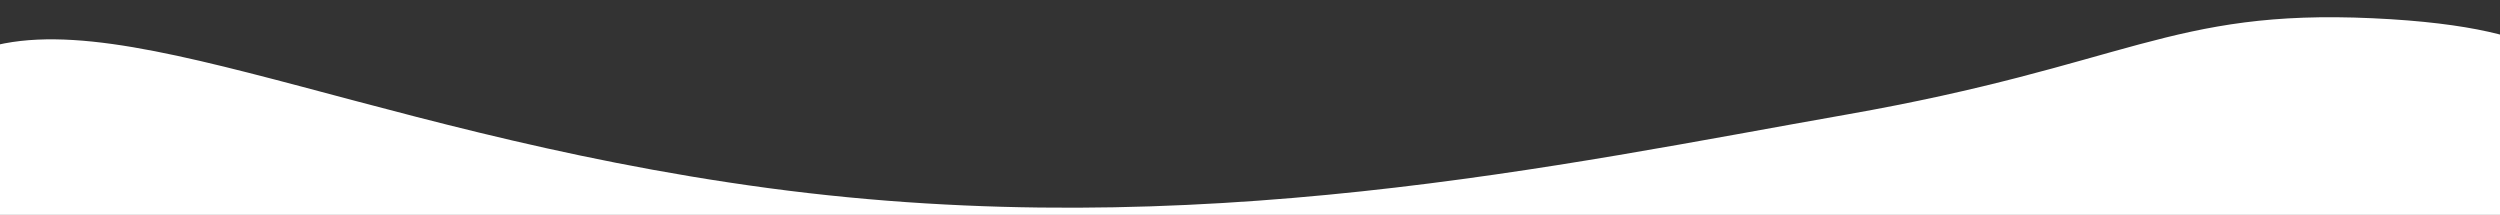 <svg xmlns="http://www.w3.org/2000/svg" xmlns:xlink="http://www.w3.org/1999/xlink" width="1920" height="165" viewBox="0 0 1920 165">
  <rect x="0" y="0" width="1920" height="165" fill="#333333" stroke="none"/>
  <defs>
    <clipPath id="clip-path">
      <rect id="矩形_3167" data-name="矩形 3167" width="1920" height="165" transform="translate(0 915)" fill="#fff"/>
    </clipPath>
  </defs>
  <g id="bg_curve" transform="translate(0 -915)" clip-path="url(#clip-path)">
    <path id="路径_33365" data-name="路径 33365" d="M1680,902.967S1685.063,863.1,1530,856s-188,36-404,74-500.559,100.393-827.912,56.453S-228,826-332,892s-35.6,193.318-35.6,193.318H1688.789Z" transform="translate(292 73)" fill="#fff"/>
  </g>
</svg>
